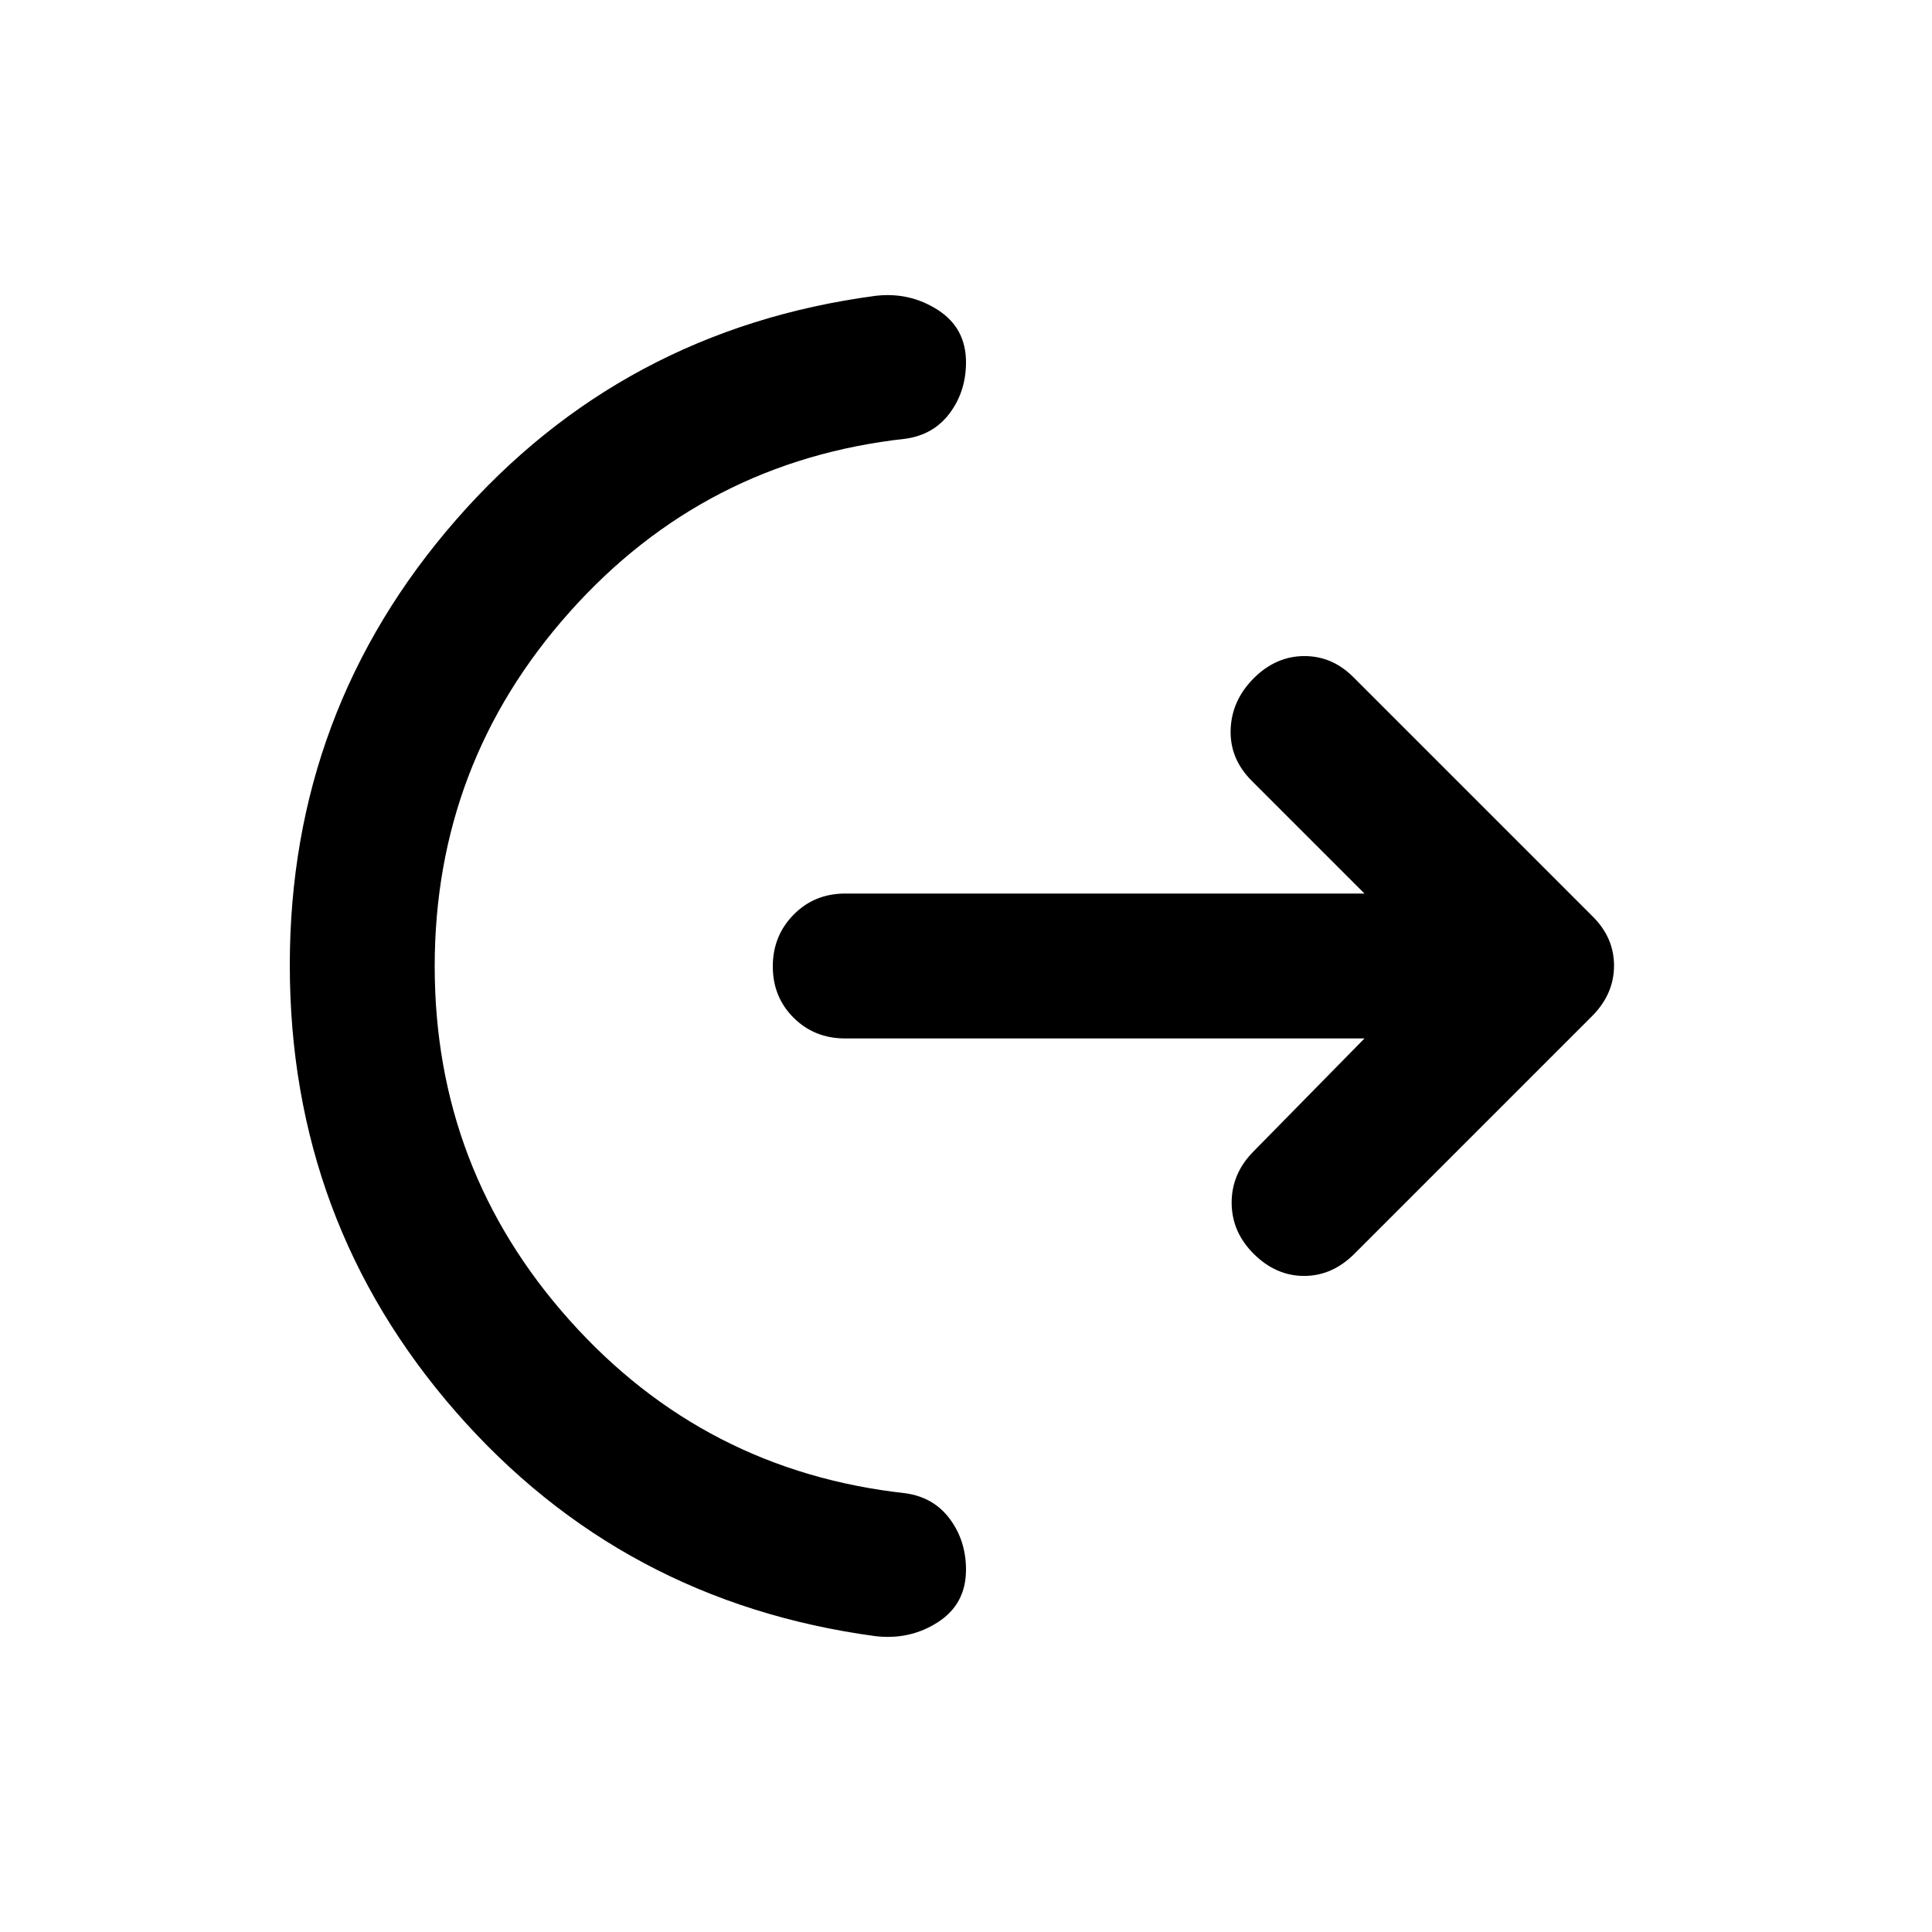 <svg xmlns="http://www.w3.org/2000/svg" height="20" viewBox="0 -960 960 960" width="20"><path d="M216-479.84Q216-379 283-304t167 86q14 2 22 12.8t8 25.2q0 17-13.88 26-13.89 9-31.12 7-126-17-208.5-111.46Q144-352.93 144-480.43q0-126.57 82.54-221.18Q309.09-796.22 435-813q17-2 31 7t14 26q0 14.4-8 25.2-8 10.8-22 12.8-100 11-167 86.16-67 75.15-67 176ZM678-444H419.96q-15.28 0-25.62-10.29Q384-464.58 384-479.79t10.34-25.71q10.34-10.5 25.62-10.5H678l-56-56q-11-11-10.5-25.5T623-623q11-11 25.18-11T673-623l118 118q11 10.64 11 24.82T791-455L673-337q-11 11-25 11t-25-10.93q-11-10.93-11-25.5T623-388l55-56Z"/></svg>
